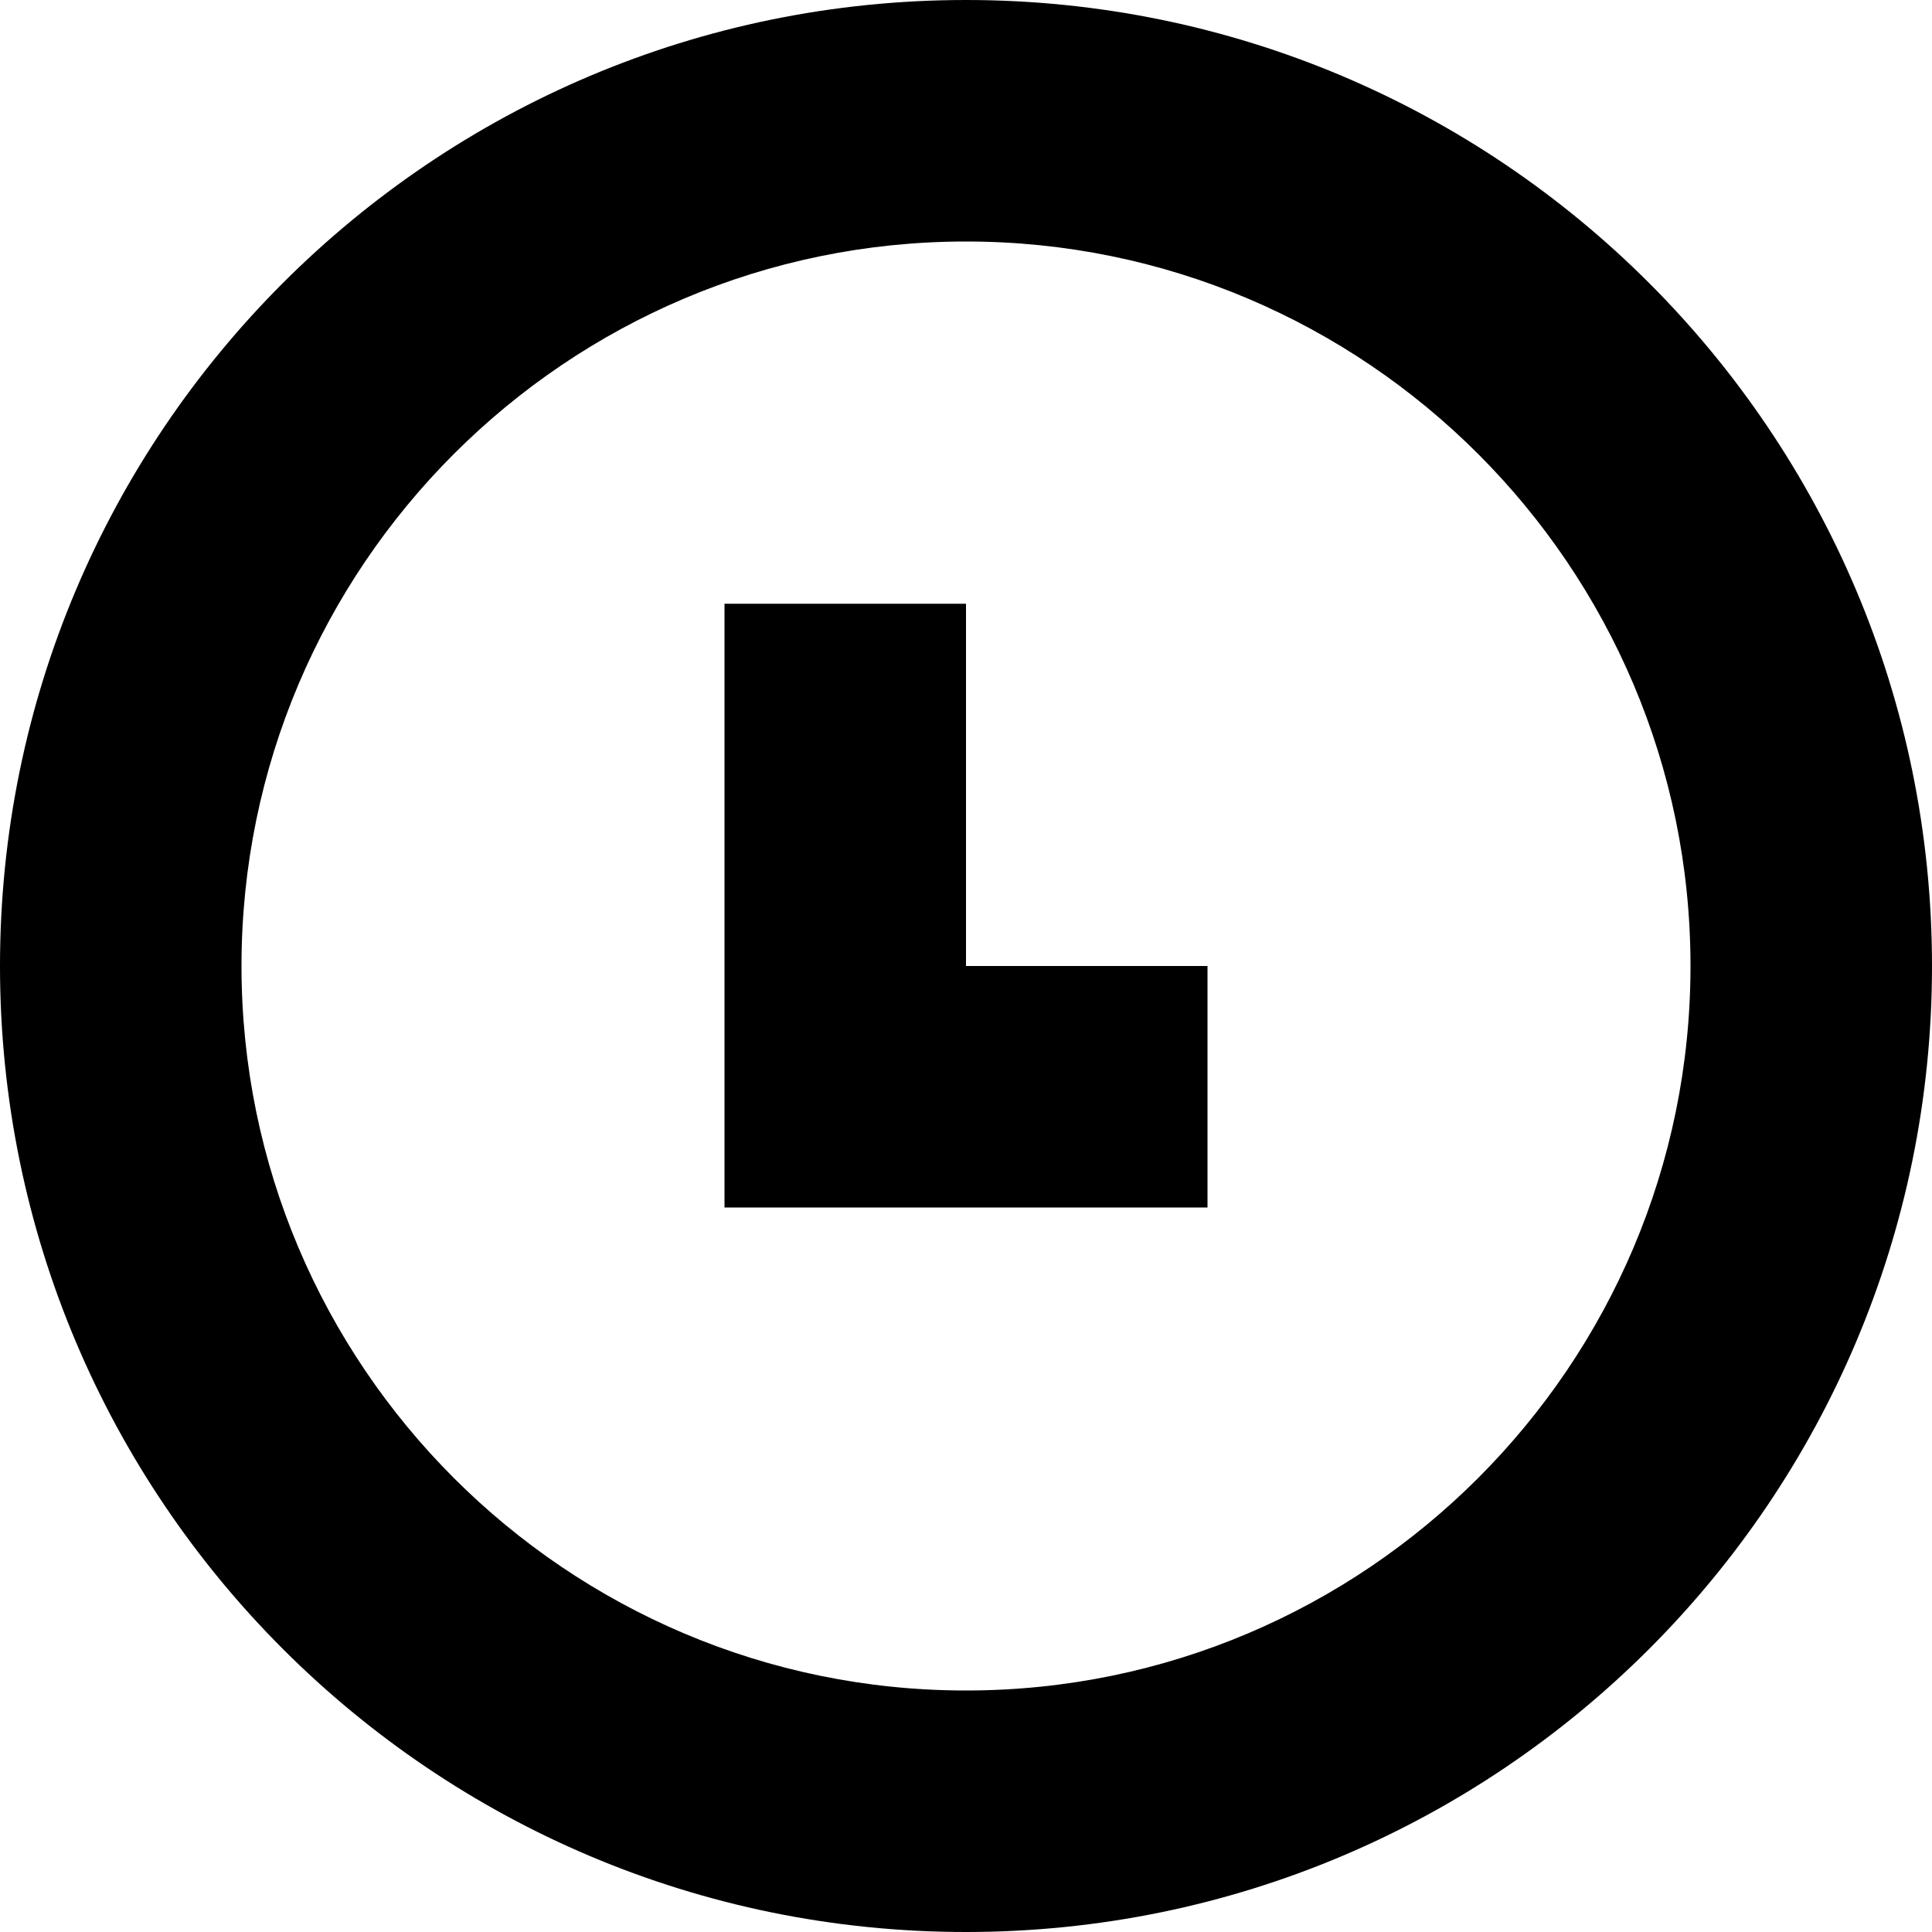 <svg viewBox="857 363 16 16" version="1.1" xmlns="http://www.w3.org/2000/svg" xmlns:xlink="http://www.w3.org/1999/xlink">
    <path d="M865,377 C861.691,377 859,374.309 859,371 C859,367.691 861.691,365 865,365 C868.309,365 871,367.691 871,371 C871,374.309 868.309,377 865,377 M865,363 C860.582,363 857,366.582 857,371 C857,375.418 860.582,379 865,379 C869.418,379 873,375.418 873,371 C873,366.582 869.418,363 865,363" fill-rule="evenodd"></path>
    <polygon fill-rule="evenodd" points="865 368 863 368 863 371 863 373 865 373 867 373 867 371 865 371"></polygon>
</svg>
